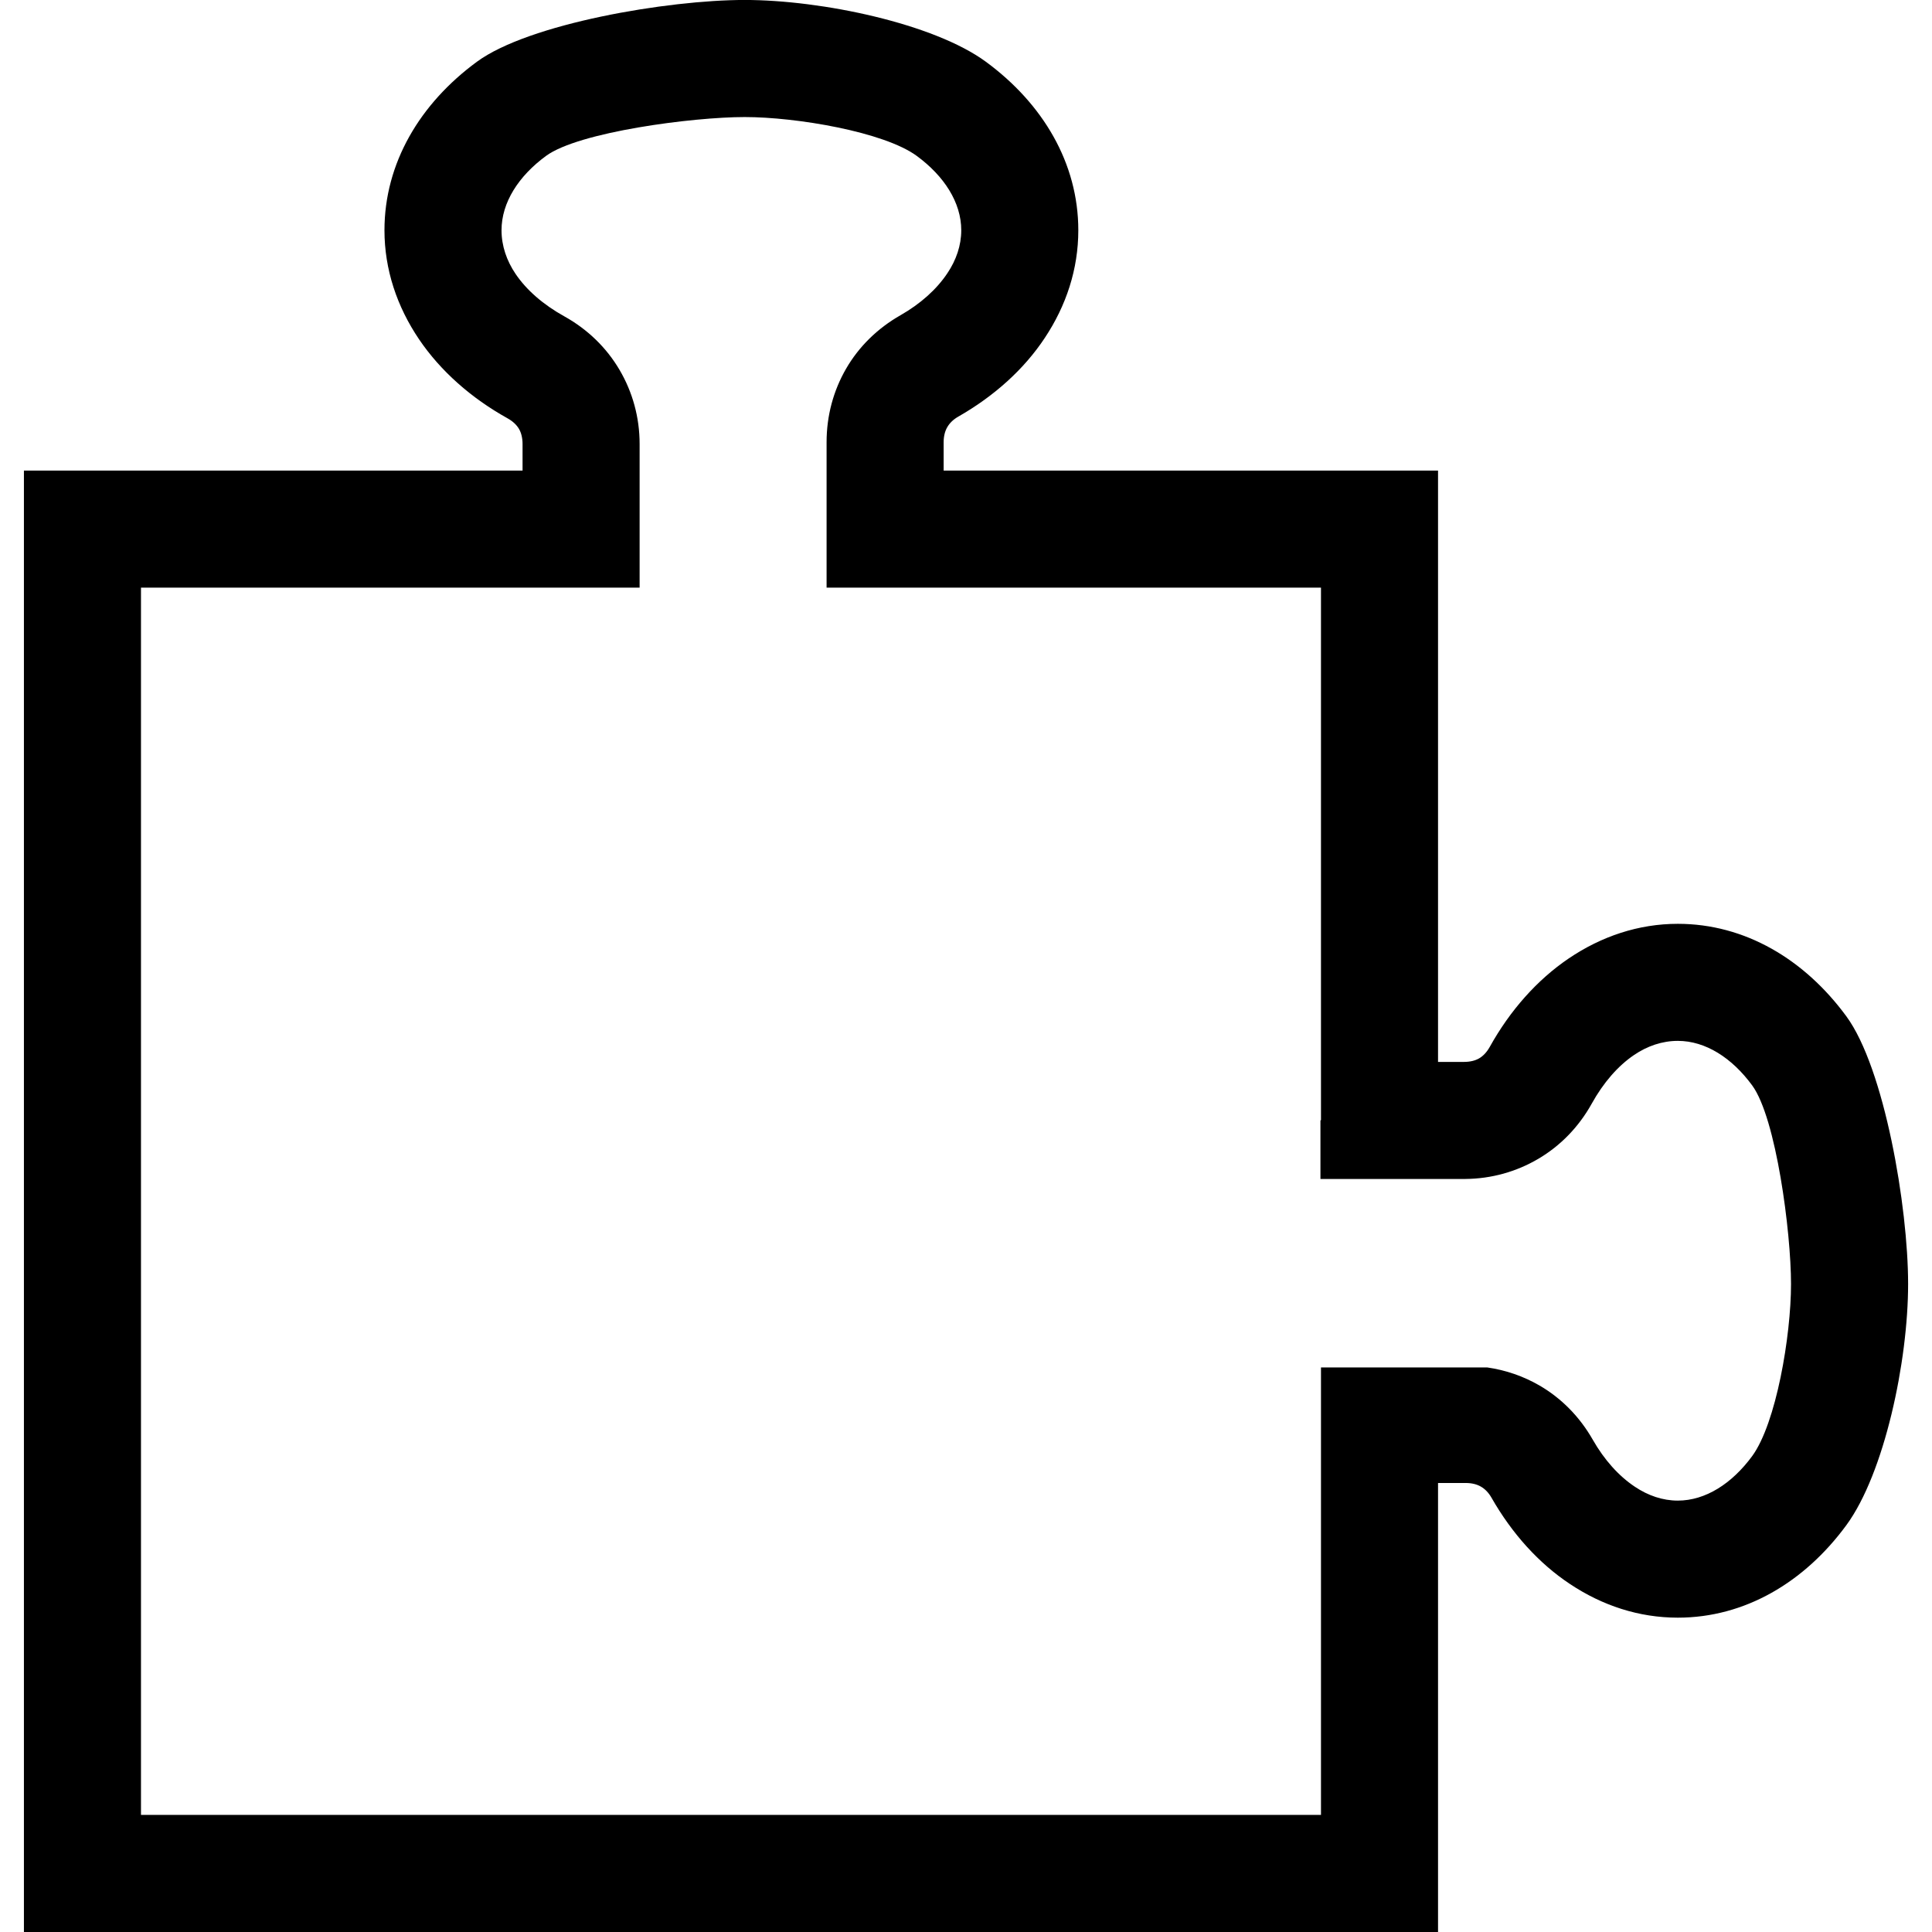 <?xml version="1.0" encoding="UTF-8"?>
<!DOCTYPE svg PUBLIC "-//W3C//DTD SVG 1.1//EN" "http://www.w3.org/Graphics/SVG/1.1/DTD/svg11.dtd">
<!-- Creator: CorelDRAW X8 -->
<svg xmlns="http://www.w3.org/2000/svg" xml:space="preserve" width="64px" height="64px" version="1.1" shape-rendering="geometricPrecision" text-rendering="geometricPrecision" image-rendering="optimizeQuality" fill-rule="evenodd" clip-rule="evenodd"
viewBox="0 0 6400000 6400000"
 xmlns:xlink="http://www.w3.org/1999/xlink">
 <g id="Warstwa_x0020_1">
  <path fill="{color}" fill-rule="nonzero" d="M4374148 3905481l0 -193939 1772 -827 0 -1764116 -1637737 0 0 -481896c0,-87875 22678,-170908 64726,-243546 41811,-72166 103111,-133112 180356,-177050 65670,-37559 119175,-85158 155081,-139017 29410,-43820 45945,-92245 45945,-142325 0,-91891 -56575,-179529 -147403,-246263 -108309,-79489 -398037,-128741 -570125,-128741 -171971,0 -549810,49252 -658001,128741 -90946,66734 -147403,154372 -147403,246263 0,51497 16890,100868 46654,144805 36379,53741 92009,101931 161223,140317 77717,43229 140080,104174 183073,177404 43229,73583 66497,157206 66497,245672l0 475636 -193940 0 -1457852 0 0 4065522 3908906 0 0 -1482301 550637 0c61772,8858 120119,29173 173033,59764 72167,41812 133112,103112 177050,180357 37559,65670 85158,119174 139017,155080 43820,29410 92245,45946 142325,45946 91891,0 179530,-56576 246263,-147404 79489,-108308 128741,-398036 128741,-570125 0,-171970 -49252,-549810 -128741,-658000 -66733,-90946 -154372,-147403 -246263,-147403 -51497,0 -100868,16890 -144805,46654 -53741,36378 -101931,92009 -140317,161222 -43229,77718 -104174,140081 -177404,183073 -72402,42520 -154608,65788 -241538,66497l-4134 0 -86103 0 -389533 0zm389533 -387761l86103 0c19961,0 37205,-4252 50316,-11929 13346,-7795 25512,-20906 34843,-37677 67323,-121065 156970,-222169 261499,-293036 108426,-73347 231381,-114804 361540,-114804 222050,0 419414,117167 558314,306382 126143,171852 204569,630952 204569,886782 0,255948 -78426,626937 -204569,798908 -138900,189215 -336264,306381 -558314,306381 -128860,0 -249806,-40040 -356579,-111025 -103466,-68386 -192641,-167128 -261027,-287011 -9095,-15945 -21024,-28229 -34843,-36142 -13229,-7677 -30237,-11930 -49489,-11930l-92363 0 0 1487381 -4684428 0 0 -4841162 193939 0 1457853 0 0 -87875c0,-19961 -4252,-37205 -11929,-50316 -7796,-13346 -20906,-25512 -37678,-34843 -121064,-67323 -222168,-156970 -293035,-261499 -73347,-108426 -114805,-231381 -114805,-361540 0,-222050 117167,-419414 306382,-558314 171853,-126143 630953,-204569 886783,-204569 255948,0 626936,78426 798907,204569 189215,138900 306382,336264 306382,558314 0,128860 -40040,249807 -111025,356579 -68387,103466 -167128,192641 -287012,261027 -15945,9095 -28228,21024 -36142,34843 -7677,13229 -11929,30237 -11929,49489l0 94135 1637737 0 0 1958882z"/>
 </g>
</svg>
